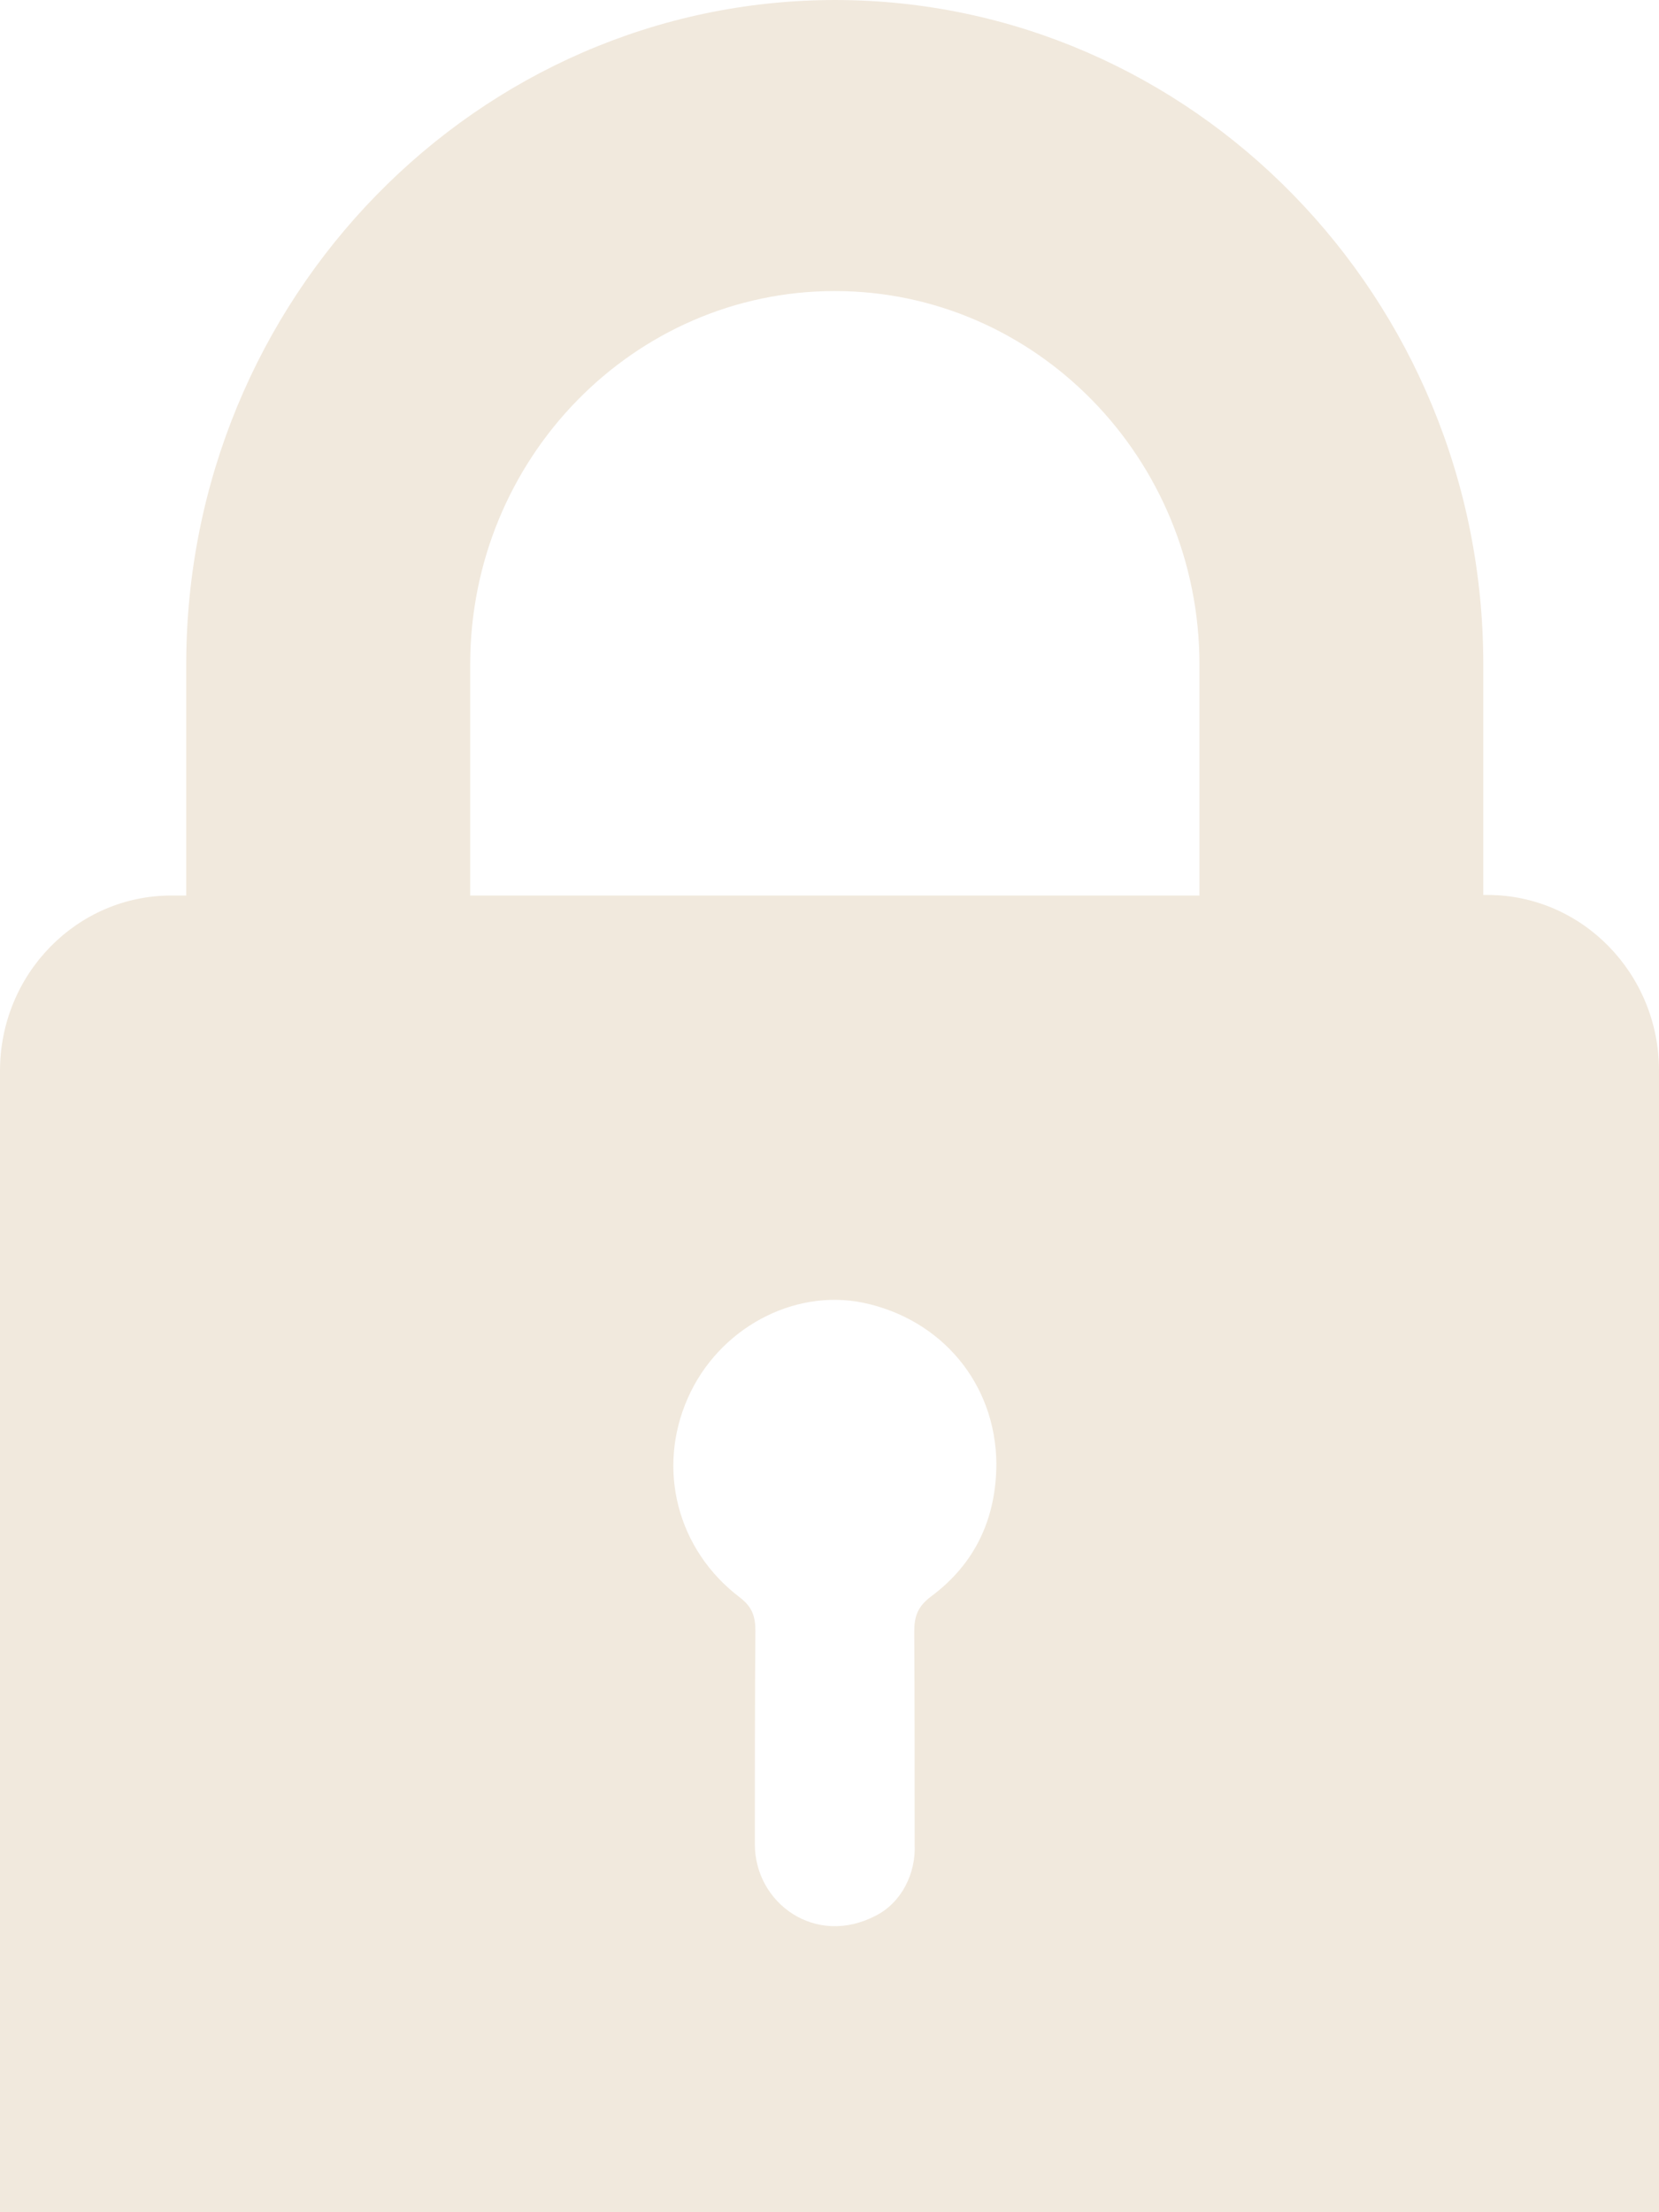 <svg width="12" height="16" viewBox="0 0 12 16" fill="none" xmlns="http://www.w3.org/2000/svg">
<path fill-rule="evenodd" clip-rule="evenodd" d="M1.347 6.477V4.806C1.347 2.158 3.452 0.003 6.038 0C8.625 0 10.729 2.154 10.729 4.803V6.473H10.761C11.444 6.473 12 7.042 12 7.742V16H0V7.745C0 7.045 0.556 6.477 1.239 6.477H1.347ZM6.613 11.802C6.613 11.688 6.639 11.619 6.734 11.547C7.051 11.312 7.207 10.985 7.207 10.583C7.201 10.004 6.808 9.54 6.243 9.422C5.735 9.318 5.195 9.612 4.975 10.112C4.748 10.625 4.898 11.21 5.352 11.554C5.441 11.622 5.464 11.691 5.464 11.796C5.46 12.309 5.46 12.822 5.46 13.335V13.339C5.46 13.764 5.898 14.084 6.335 13.855C6.52 13.761 6.626 13.551 6.616 13.339C6.616 12.825 6.616 12.316 6.613 11.802ZM6.038 2.105C4.585 2.105 3.401 3.315 3.401 4.806V6.477H8.676V4.806C8.676 3.318 7.494 2.105 6.038 2.105Z" fill="#F1E9DD"/>
</svg>

